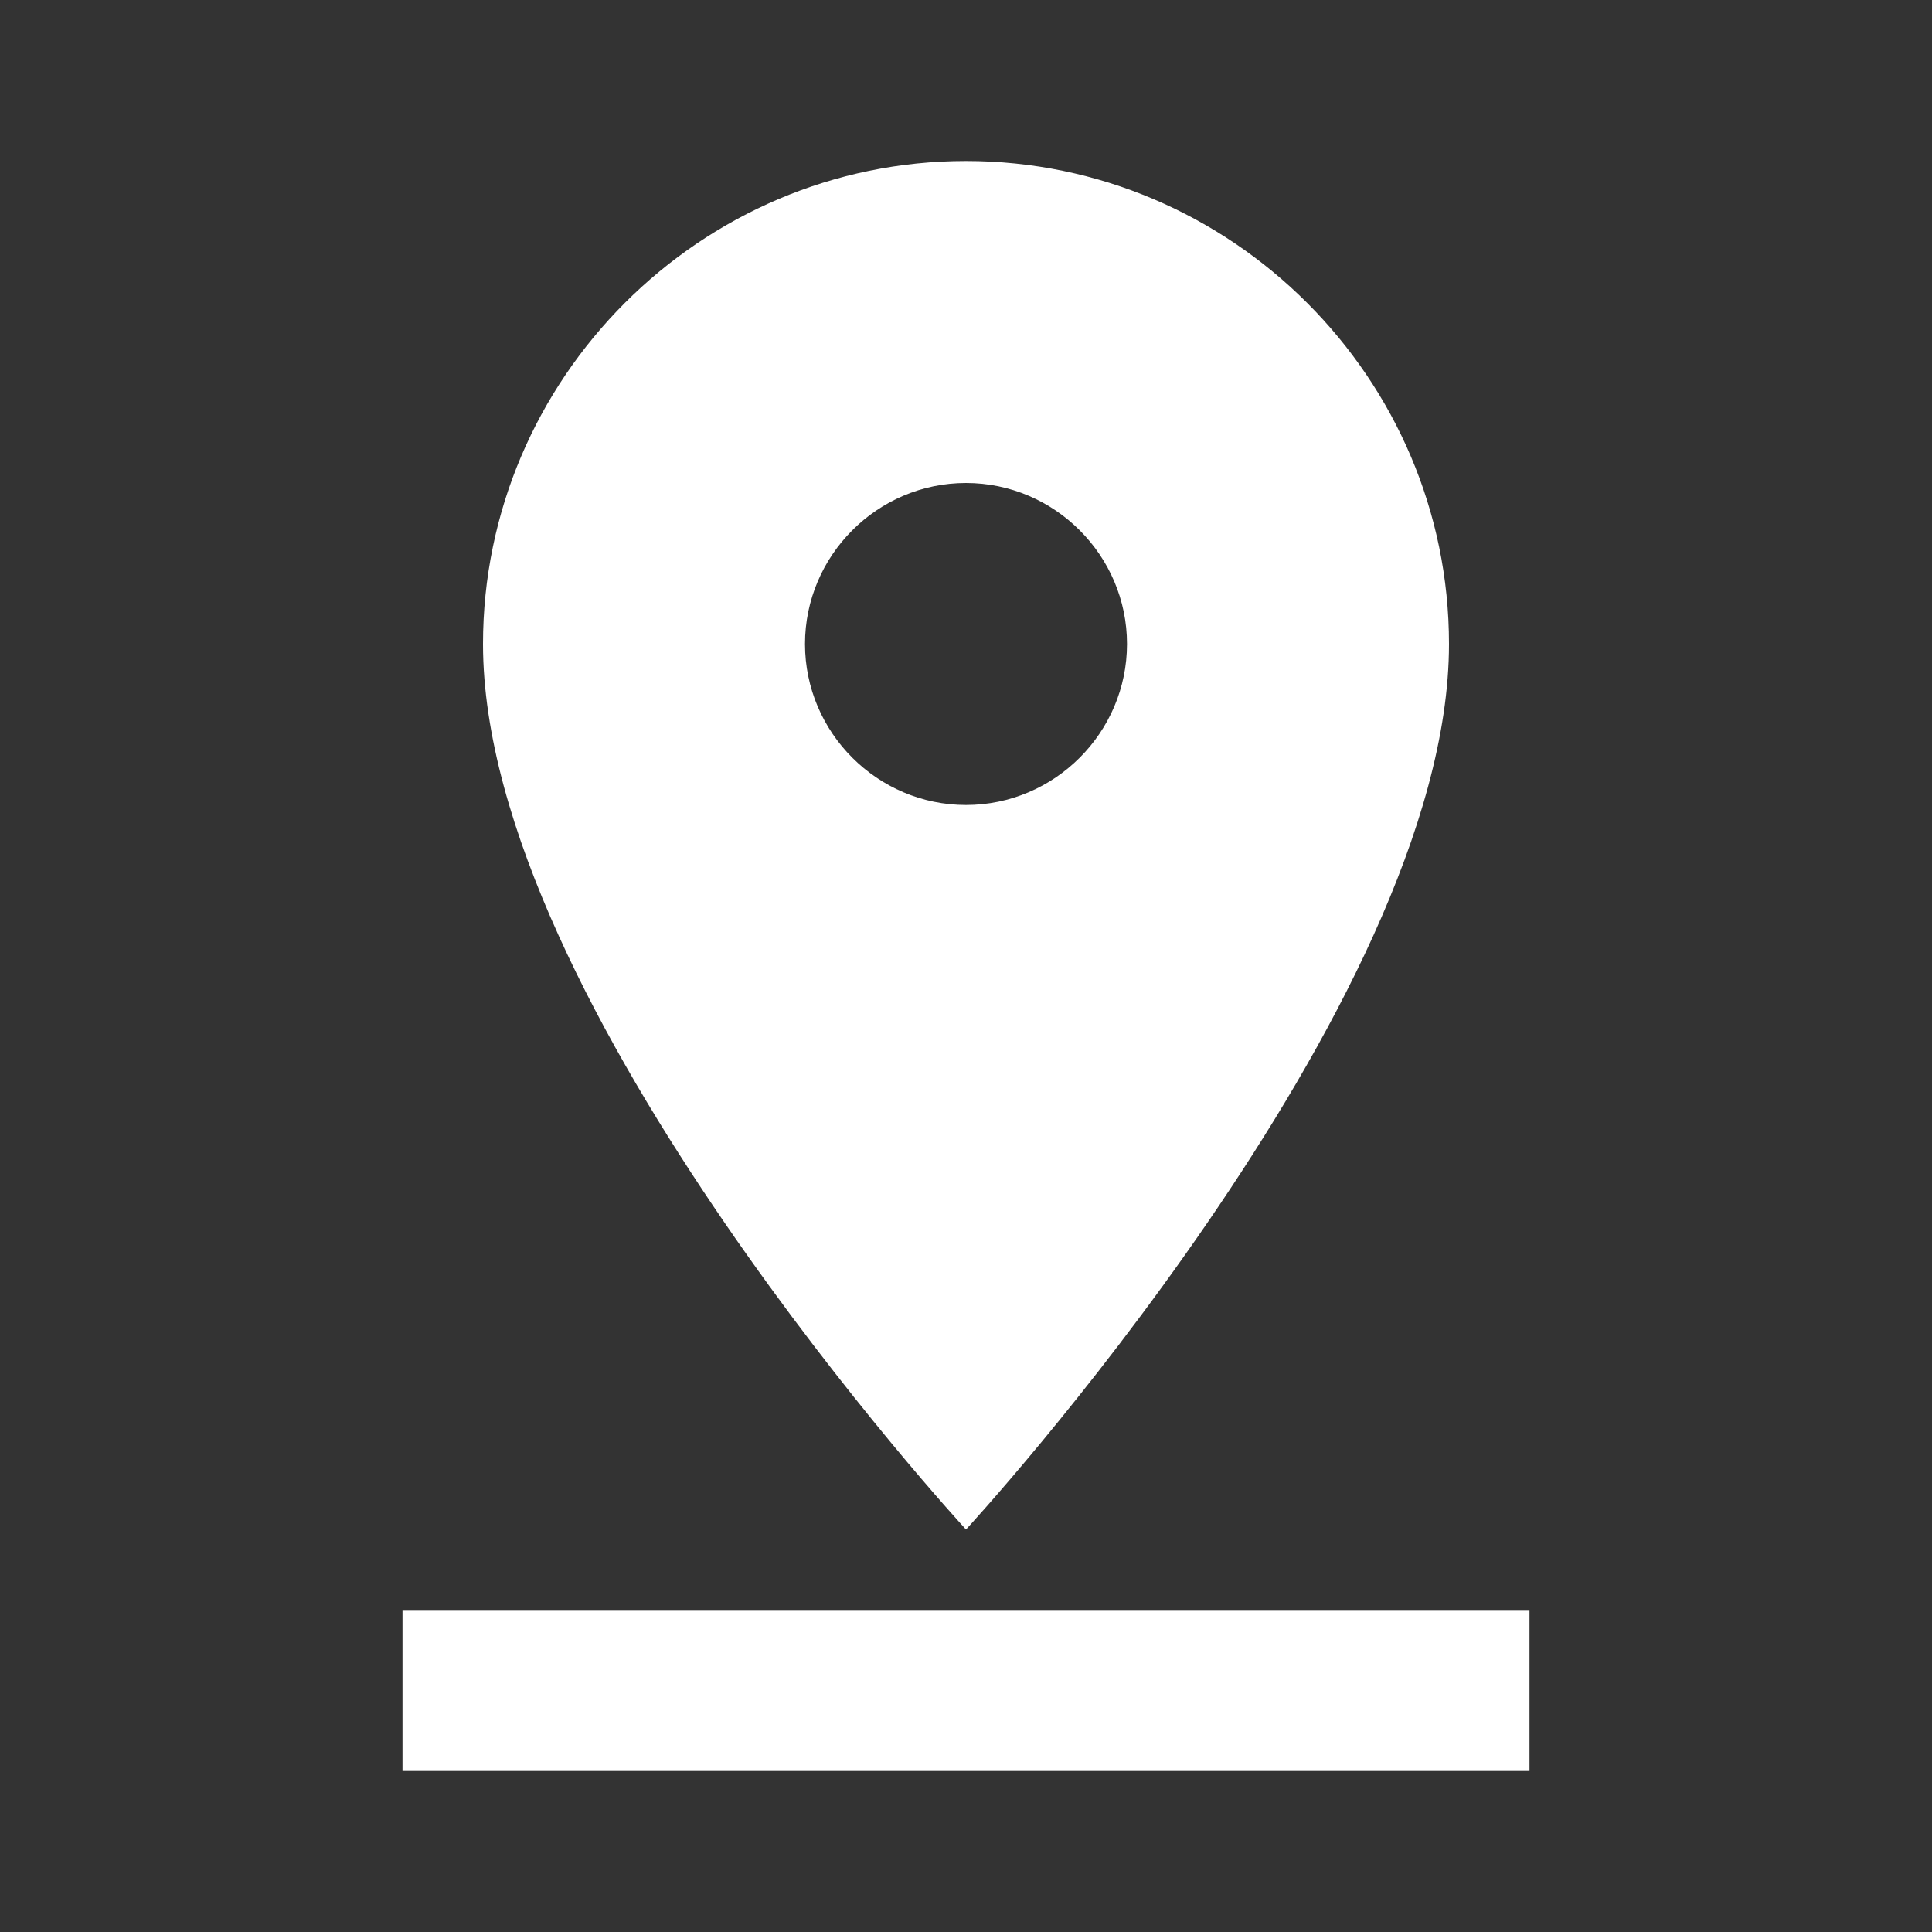 <?xml version="1.0" encoding="utf-8"?>
<!-- Generator: Adobe Illustrator 24.0.2, SVG Export Plug-In . SVG Version: 6.00 Build 0)  -->
<svg version="1.1" id="Capa_1" xmlns="http://www.w3.org/2000/svg" xmlns:xlink="http://www.w3.org/1999/xlink" x="0px" y="0px"
	 viewBox="0 0 24 24" style="enable-background:new 0 0 24 24;" xml:space="preserve">
<rect x="0" y="0" width="24" height="24" fill="#333333" stroke="none"/>
<style type="text/css">
	.st0{fill:#FFFFFF;}
</style>
<path class="st0" d="M18,8c0-3.3-2.7-6-6-6S6,4.7,6,8c0,4.5,6,11,6,11S18,12.5,18,8z M10,8c0-1.1,0.9-2,2-2s2,0.9,2,2s-0.9,2-2,2
	C10.9,10,10,9.1,10,8z M5,20v2h14v-2H5z"/>
</svg>
